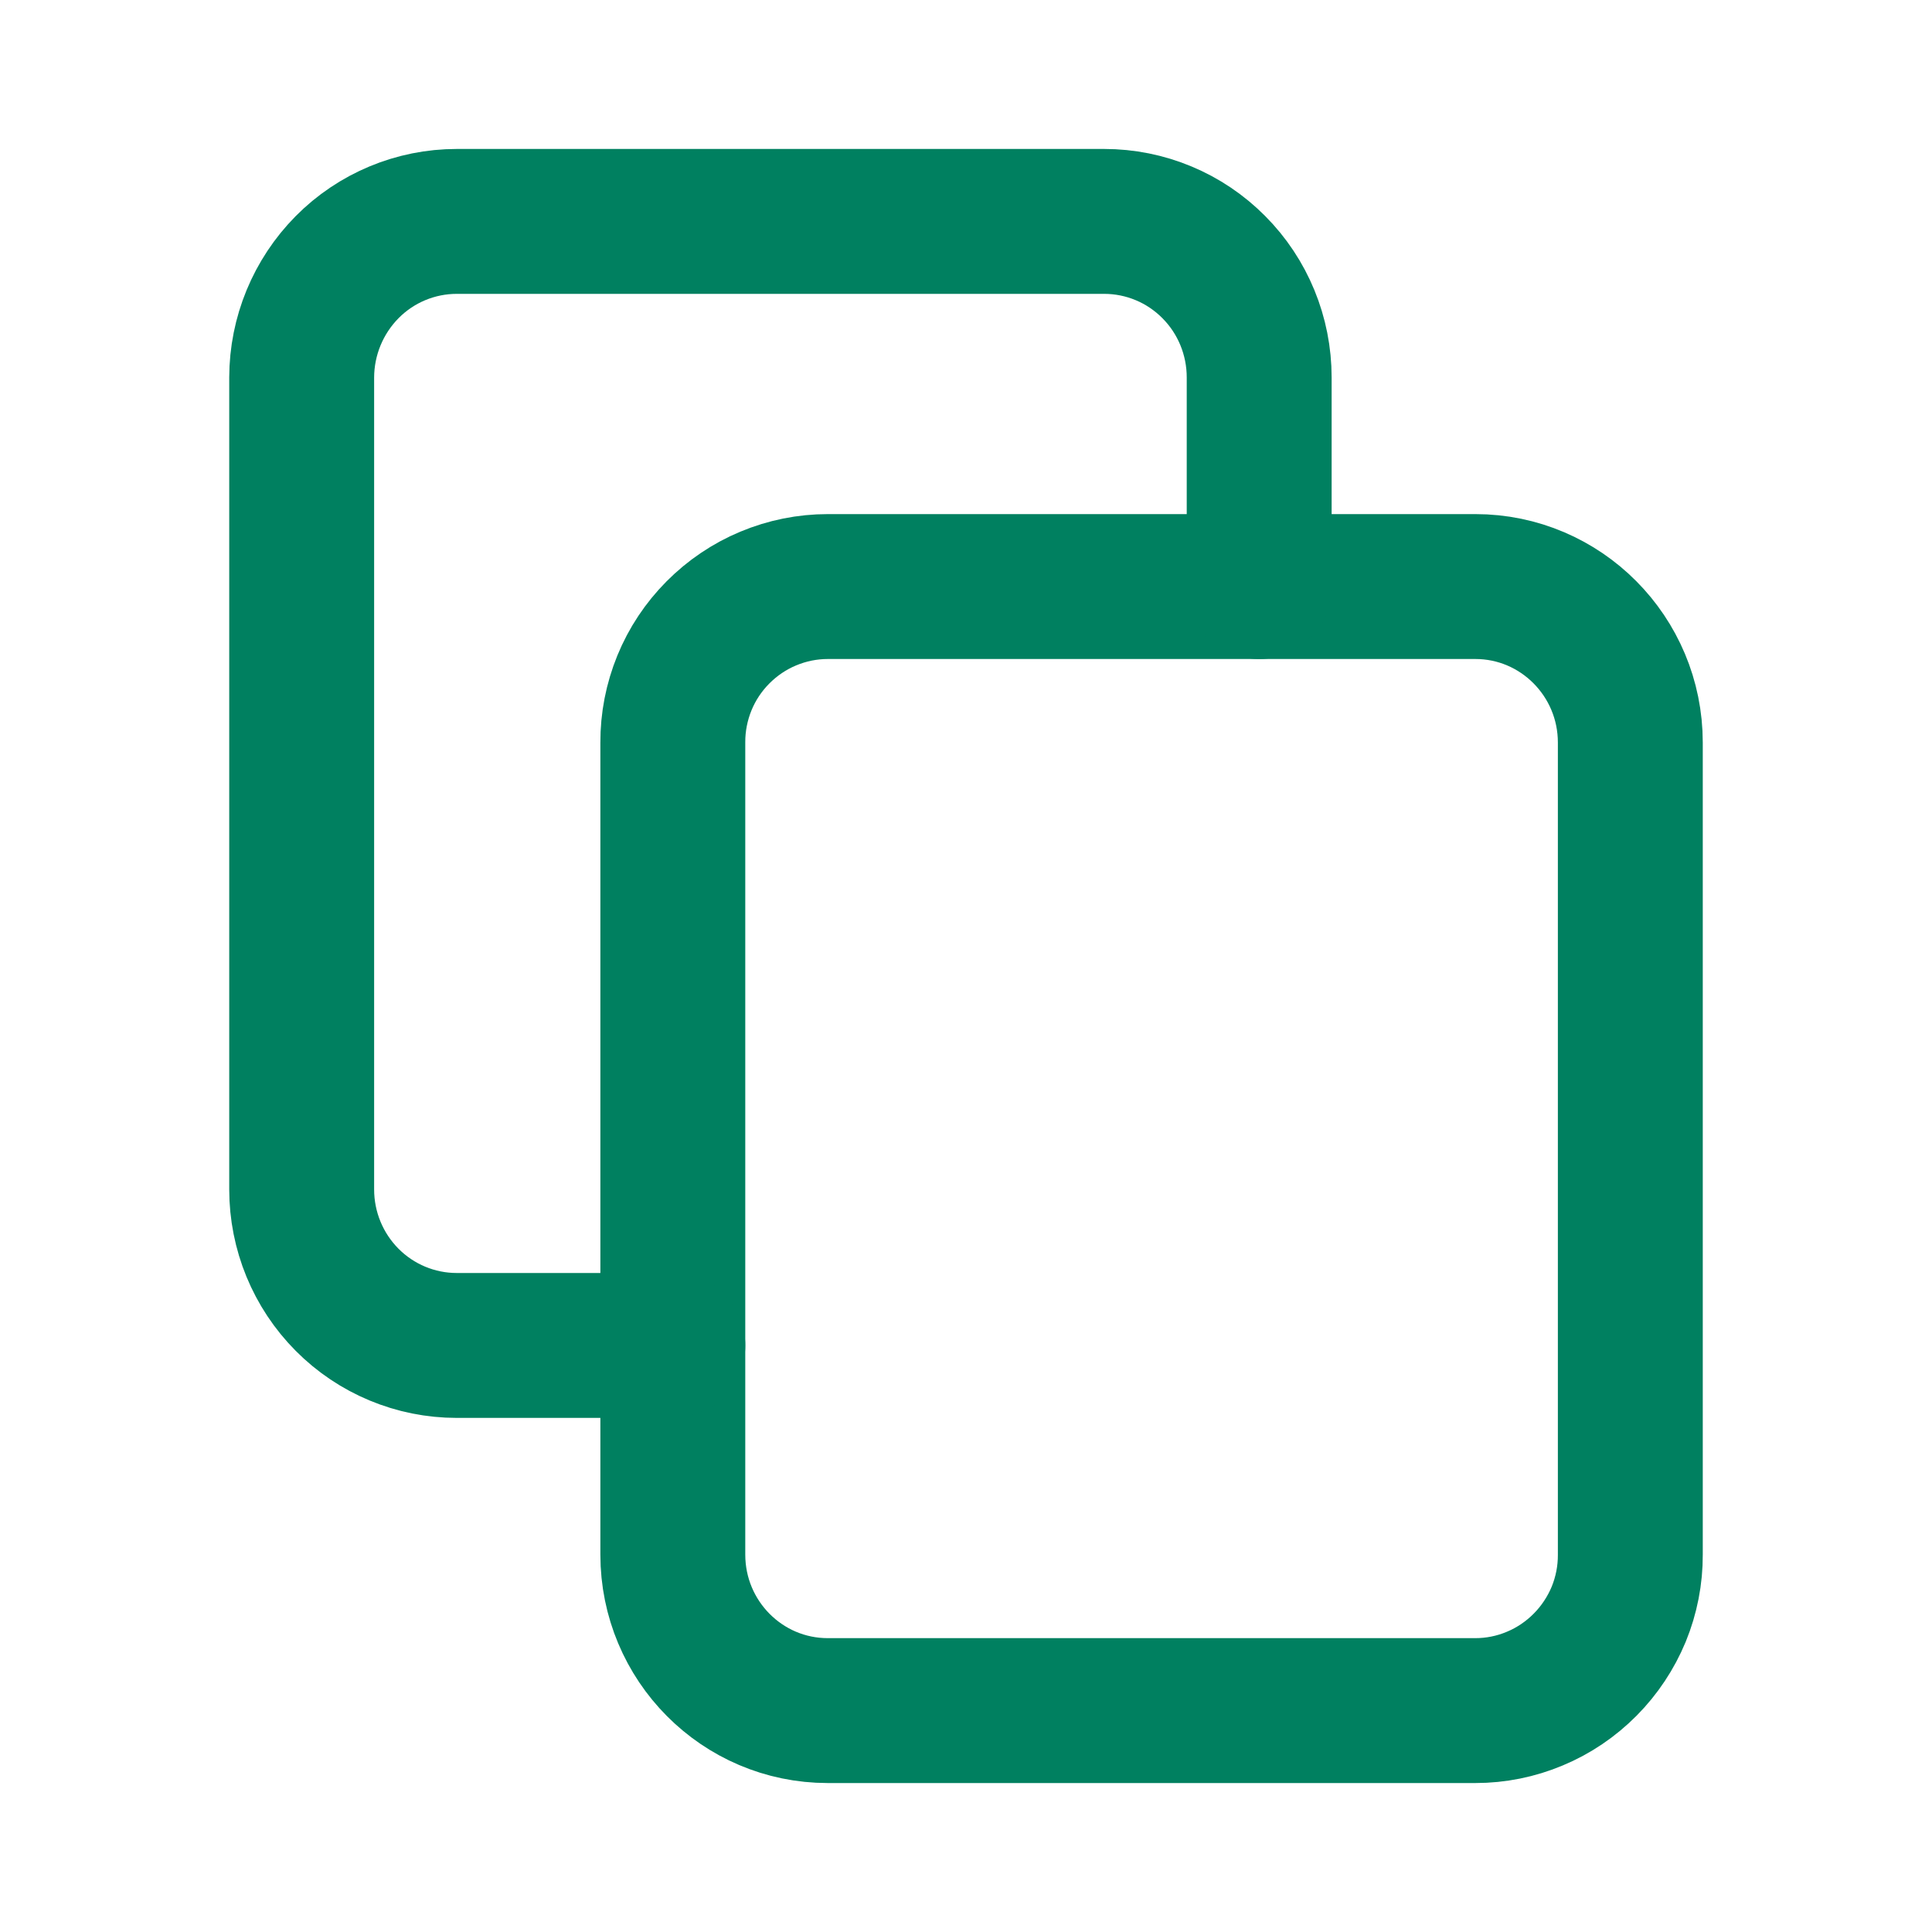 <svg width="20" height="20" viewBox="0 0 20 20" fill="none" xmlns="http://www.w3.org/2000/svg">
<path d="M15.273 6.072H8.569C8.358 6.072 8.149 6.114 7.953 6.196C7.758 6.277 7.581 6.397 7.432 6.547C7.283 6.697 7.165 6.874 7.085 7.07C7.005 7.266 6.964 7.475 6.965 7.687V16.093C6.965 16.985 7.683 17.708 8.569 17.708H15.273C15.484 17.708 15.693 17.666 15.888 17.584C16.083 17.503 16.26 17.383 16.409 17.233C16.558 17.083 16.676 16.905 16.757 16.71C16.837 16.514 16.878 16.305 16.877 16.093V7.687C16.877 6.795 16.158 6.072 15.273 6.072Z" stroke="#008060" stroke-width="1.5" stroke-linecap="round" stroke-linejoin="round"/>
<path d="M13.035 6.072V3.907C13.035 3.478 12.866 3.067 12.565 2.765C12.416 2.615 12.24 2.496 12.045 2.415C11.851 2.334 11.642 2.292 11.431 2.292H4.728C4.303 2.292 3.894 2.462 3.594 2.765C3.293 3.069 3.124 3.479 3.123 3.907V12.313C3.123 12.742 3.292 13.152 3.593 13.455C3.894 13.758 4.302 13.928 4.728 13.928H6.965" stroke="#008060" stroke-width="1.5" stroke-linecap="round" stroke-linejoin="round"/>
</svg>
